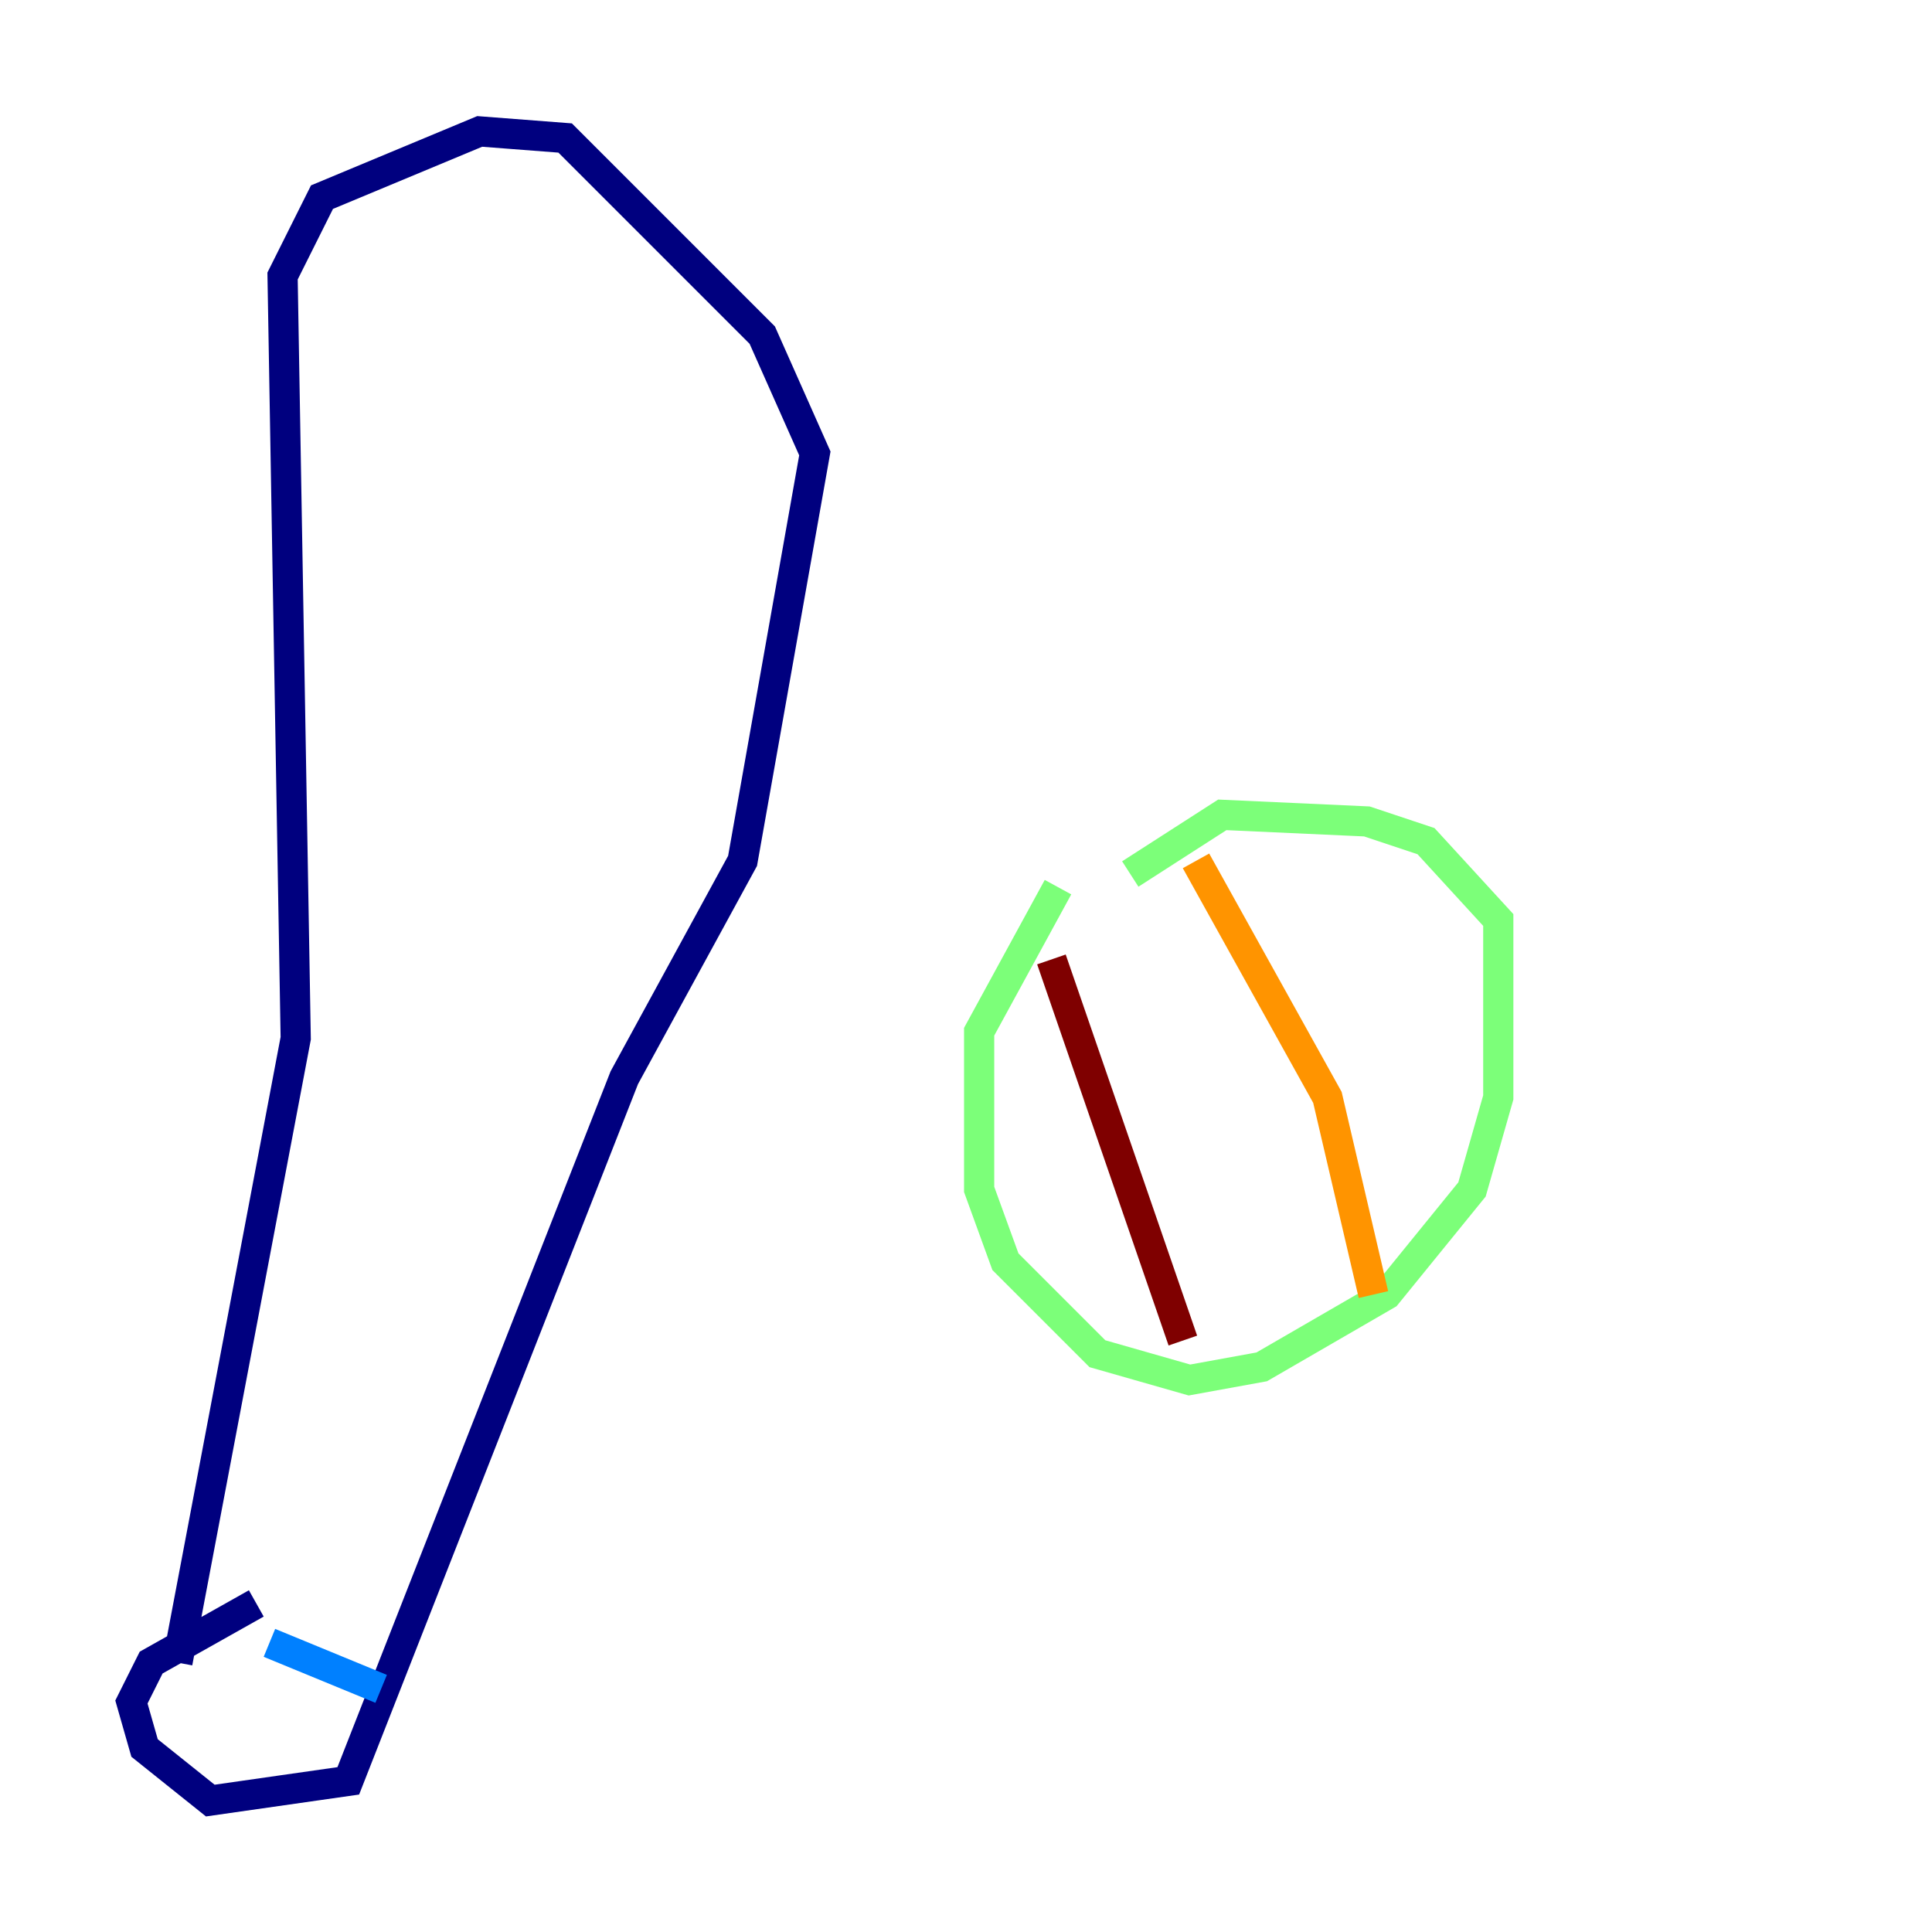 <?xml version="1.0" encoding="utf-8" ?>
<svg baseProfile="tiny" height="128" version="1.2" viewBox="0,0,128,128" width="128" xmlns="http://www.w3.org/2000/svg" xmlns:ev="http://www.w3.org/2001/xml-events" xmlns:xlink="http://www.w3.org/1999/xlink"><defs /><polyline fill="none" points="11.755,110.15 19.592,68.789 18.721,18.286 21.333,13.061 31.782,8.707 37.442,9.143 50.503,22.204 53.986,30.041 49.197,57.034 41.361,71.401 23.075,117.986 13.932,119.293 9.578,115.809 8.707,112.762 10.014,110.15 16.98,106.231" stroke="#00007f" stroke-width="2" /><polyline fill="none" points="17.85,108.844 25.252,111.891" stroke="#0080ff" stroke-width="2" /><polyline fill="none" points="70.095,58.776 64.871,68.354 64.871,78.803 66.612,83.592 72.707,89.687 78.803,91.429 83.592,90.558 91.864,85.769 97.524,78.803 99.265,72.707 99.265,60.952 94.476,55.728 90.558,54.422 80.98,53.986 74.884,57.905" stroke="#7cff79" stroke-width="2" /><polyline fill="none" points="79.238,57.034 87.946,72.707 90.993,85.769" stroke="#ff9400" stroke-width="2" /><polyline fill="none" points="69.66,63.565 78.367,88.816" stroke="#7f0000" stroke-width="2" /></svg>